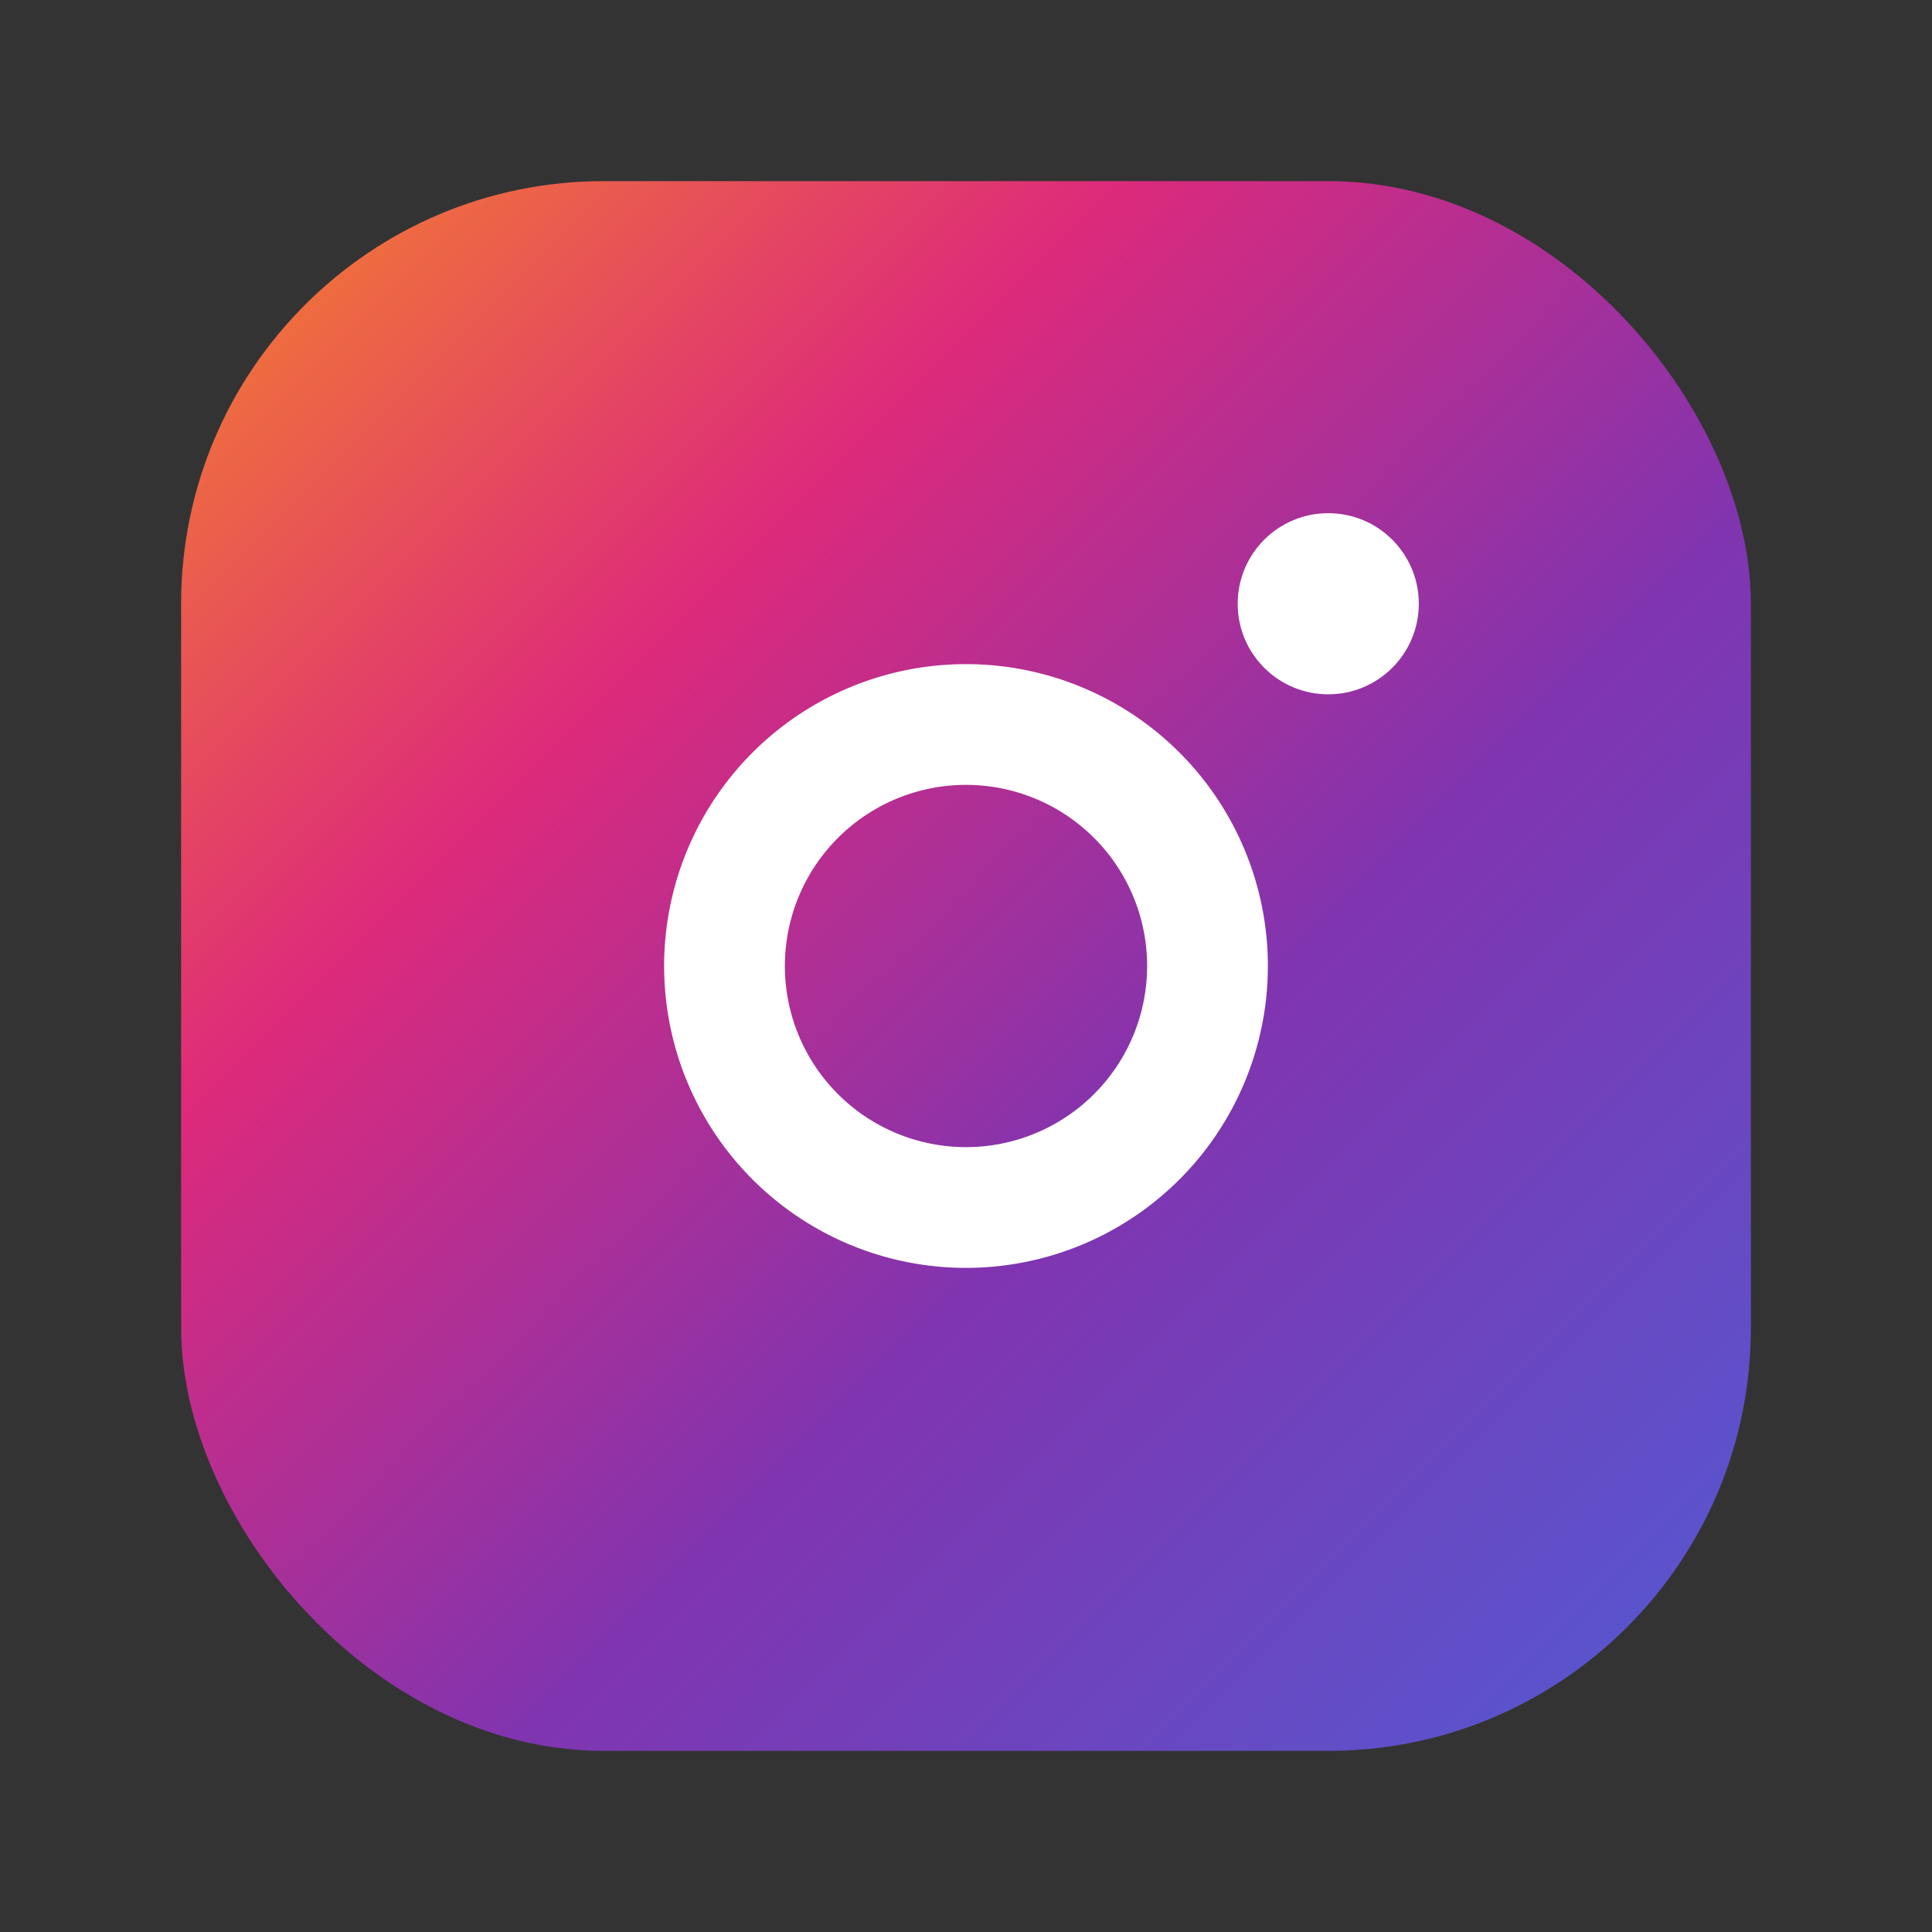 <svg xmlns="http://www.w3.org/2000/svg" viewBox="0 0 64 64" width="64" height="64" aria-hidden="true">
  <rect x="0" y="0" width="64" height="64" fill="#333333" stroke="none"/>
  <defs>
    <linearGradient id="igGradient" x1="0" y1="0" x2="1" y2="1">
      <stop offset="0%" stop-color="#f58529"/>
      <stop offset="30%" stop-color="#dd2a7b"/>
      <stop offset="60%" stop-color="#8134af"/>
      <stop offset="100%" stop-color="#515bd4"/>
    </linearGradient>
  </defs>
  <rect x="6" y="6" width="52" height="52" rx="14" fill="url(#igGradient)"/>
  <path d="M32 22a10 10 0 1 0 0 20 10 10 0 0 0 0-20zm0 16a6 6 0 1 1 0-12 6 6 0 0 1 0 12z" fill="#fff"/>
  <circle cx="44" cy="20" r="3" fill="#fff"/>
</svg>

